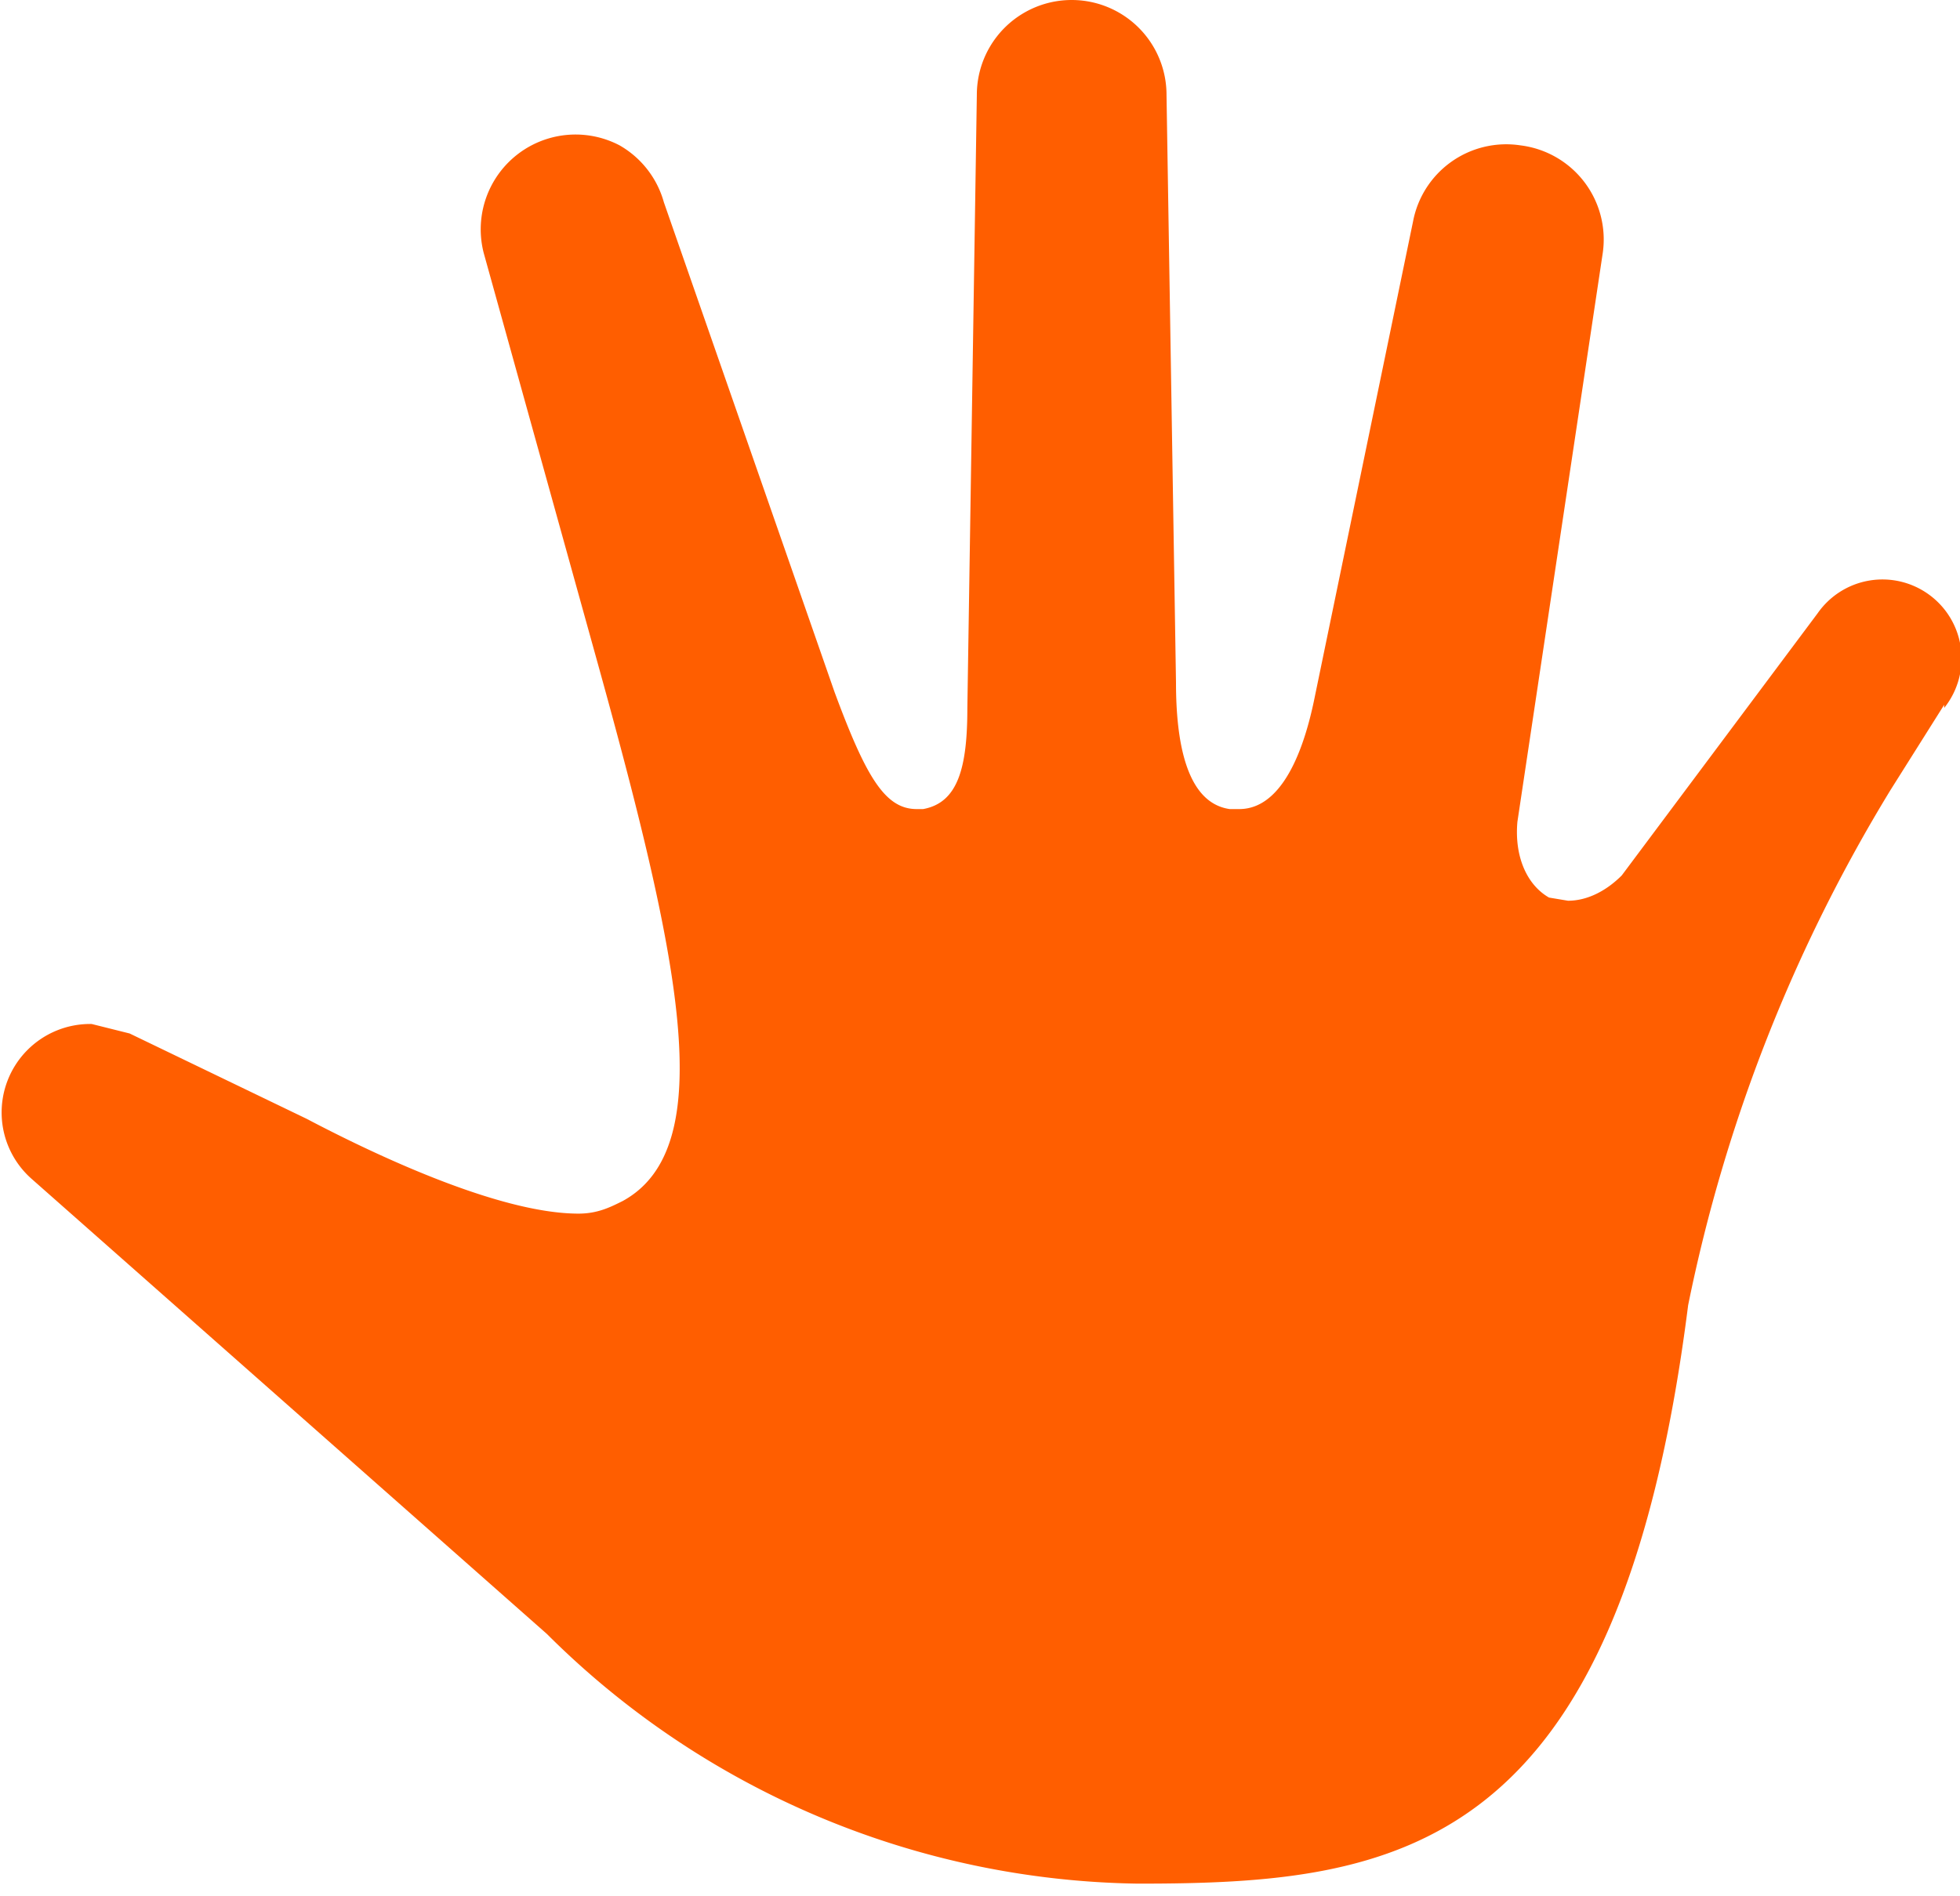 <svg xmlns="http://www.w3.org/2000/svg" width="62" height="60"><path fill="#FF5E00" fill-rule="evenodd" d="M61.5 22.3L59.8 25a50.5 50.5 0 0 0-6.4 16.3c-2.2 17.4-9.2 18.3-17.4 18.3a27 27 0 0 1-18.7-7.9L1 37.3a2.8 2.8 0 0 1 1.9-4.9l1.2.3 5.6 2.7c1.9 1 6 3 8.6 3 .6 0 1-.2 1.4-.4 3.1-1.7 1.8-7.7-.9-17.4L15.3 8a3 3 0 0 1 4.3-3.4A3 3 0 0 1 21 6.4l5.4 15.5c1 2.7 1.6 3.7 2.6 3.7h.2c1.1-.2 1.4-1.3 1.4-3.2L30.9 3a3 3 0 1 1 6 0l.3 18.6c0 1.8.3 3.8 1.7 4h.3c1.6 0 2.2-2.6 2.4-3.6l3.1-15a3 3 0 0 1 3.4-2.4A3 3 0 0 1 50.7 8L48 26c-.1 1.1.3 2 1 2.4l.6.1c.6 0 1.2-.3 1.7-.8l6.2-8.3a2.5 2.5 0 0 1 3.5-.6 2.5 2.5 0 0 1 .5 3.6z"/></svg>